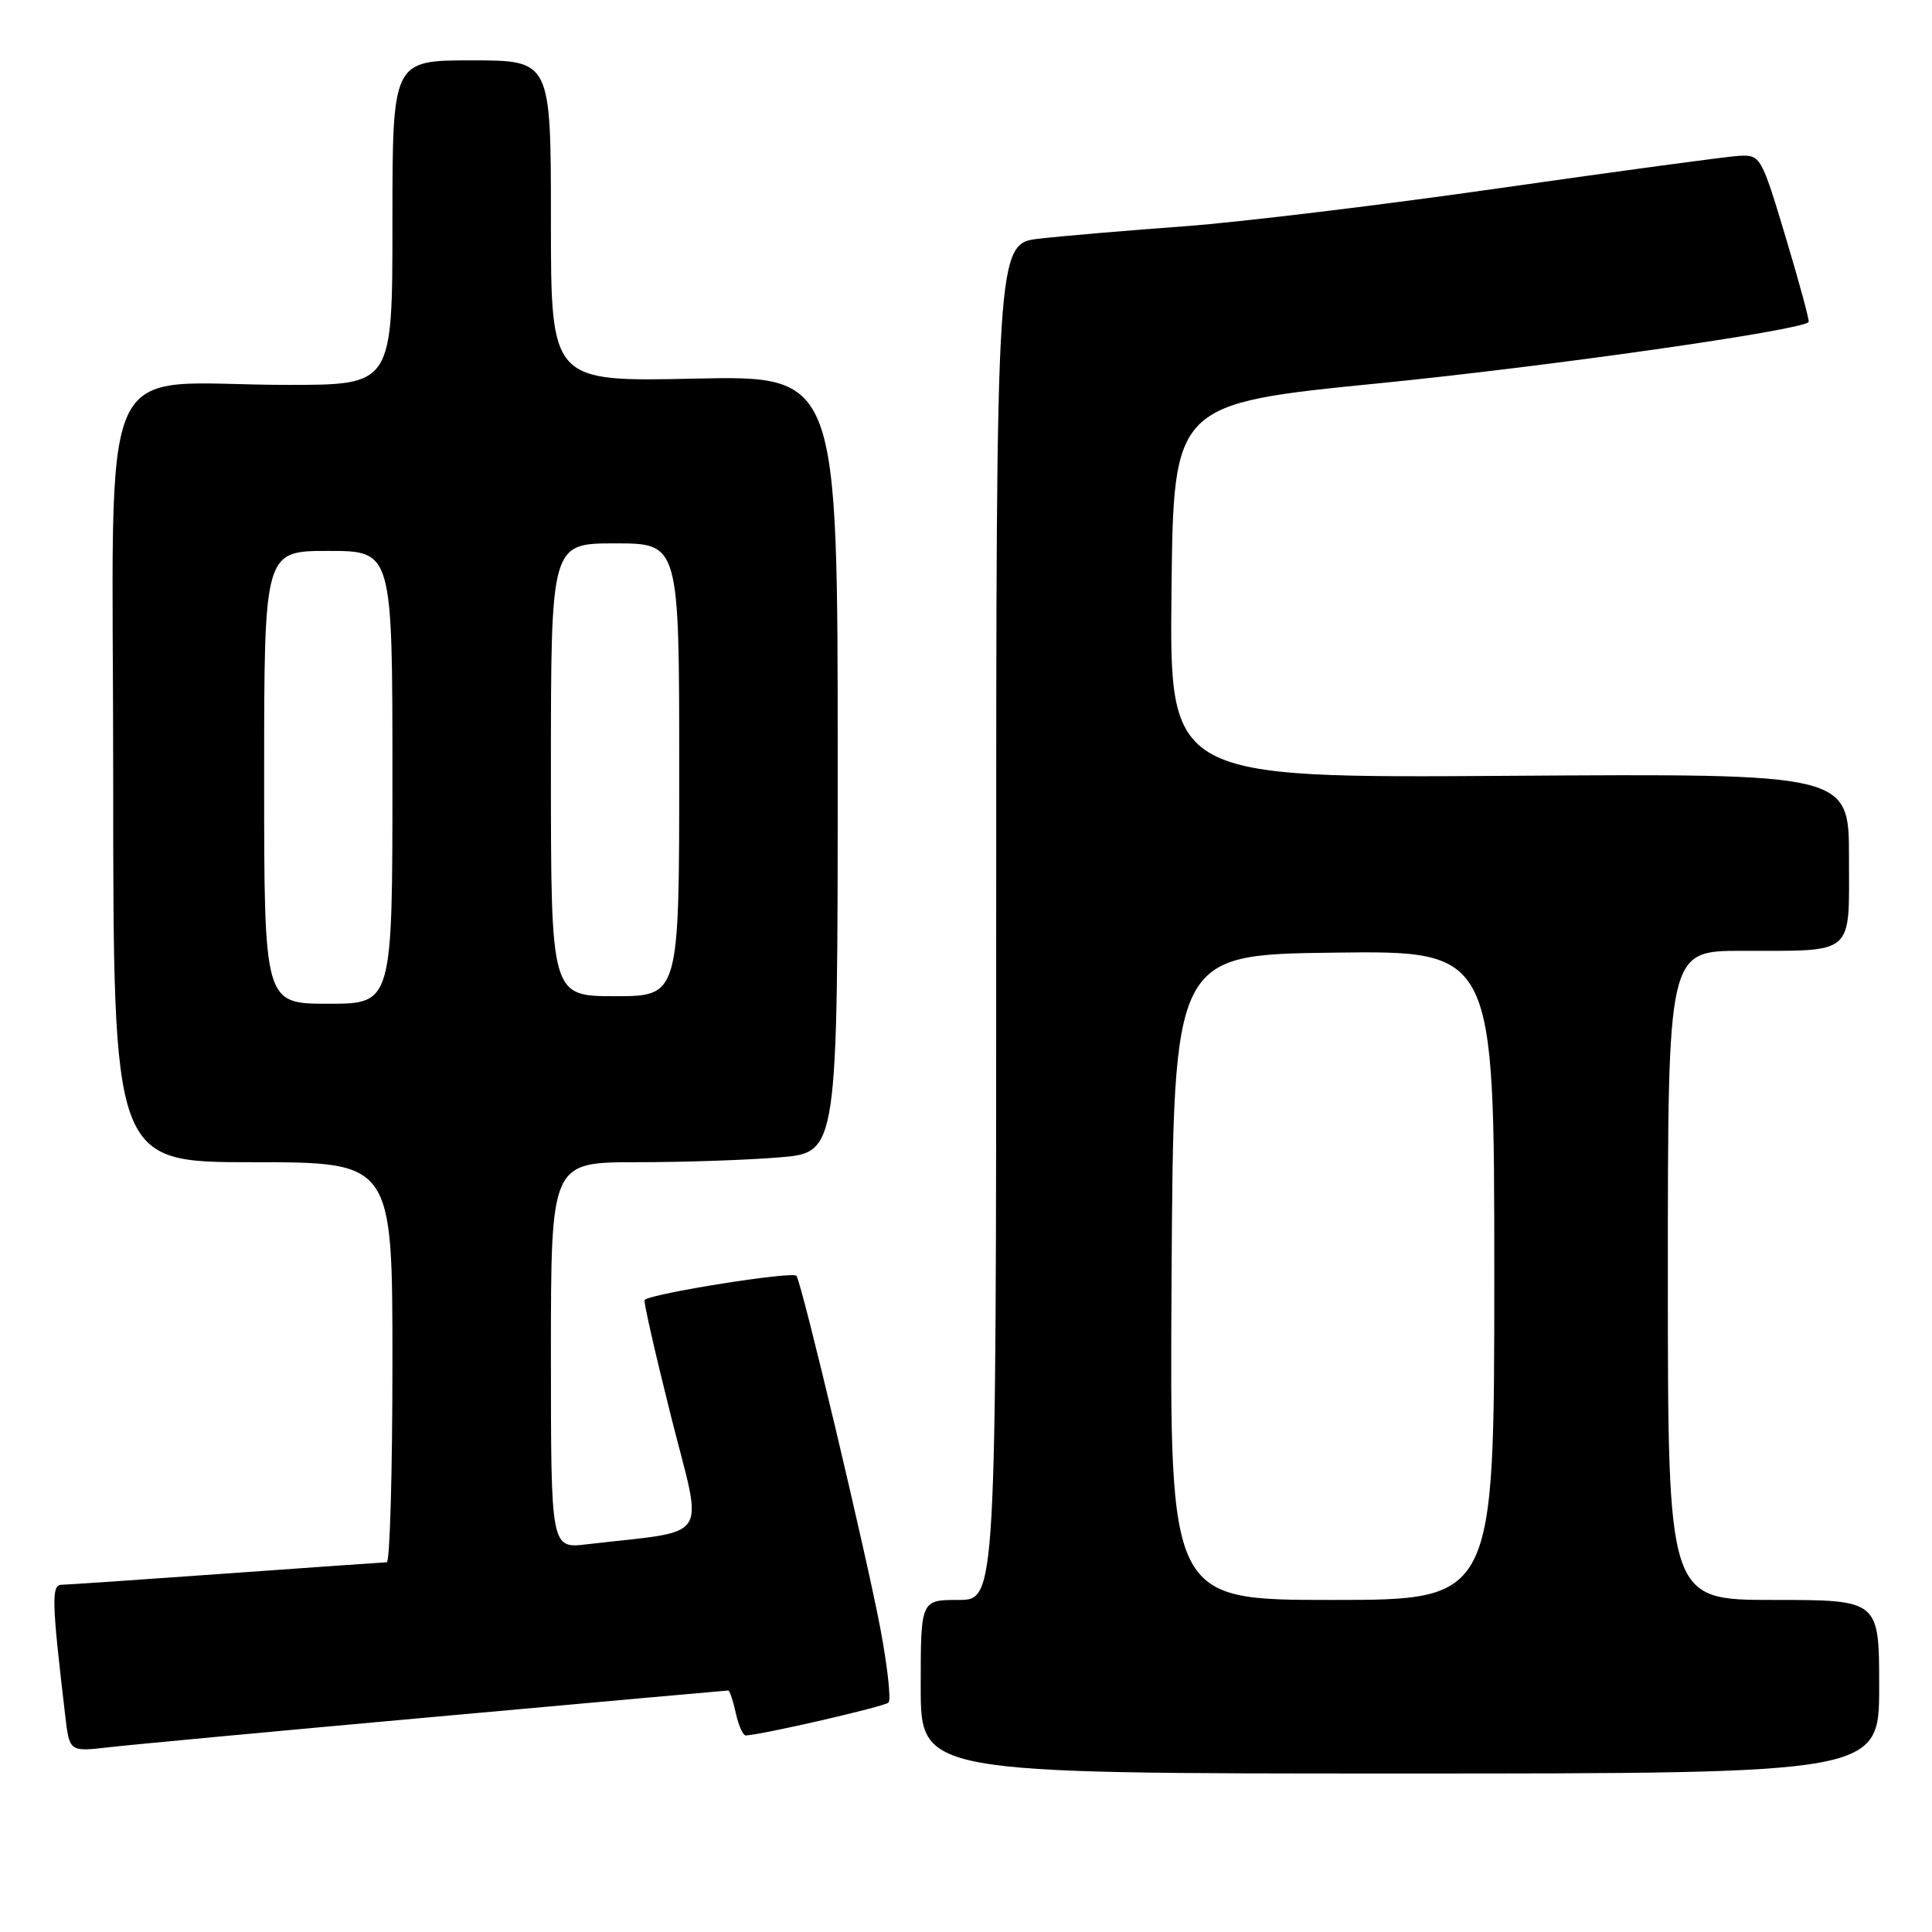 <?xml version="1.0" encoding="UTF-8" standalone="no"?>
<!DOCTYPE svg PUBLIC "-//W3C//DTD SVG 1.1//EN" "http://www.w3.org/Graphics/SVG/1.1/DTD/svg11.dtd" >
<svg xmlns="http://www.w3.org/2000/svg" xmlns:xlink="http://www.w3.org/1999/xlink" version="1.1" viewBox="0 0 256 256">
 <g >
 <path fill="currentColor"
d=" M 249.00 223.50 C 249.00 212.00 249.00 212.00 235.00 212.00 C 221.00 212.00 221.00 212.00 221.00 169.00 C 221.00 126.00 221.00 126.00 230.75 125.99 C 245.92 125.97 245.00 126.76 245.00 113.63 C 245.00 102.50 245.00 102.50 199.98 102.80 C 154.96 103.10 154.96 103.10 155.23 78.30 C 155.50 53.50 155.50 53.50 182.80 50.78 C 205.15 48.56 238.53 43.80 239.65 42.68 C 239.80 42.54 238.43 37.48 236.62 31.46 C 233.38 20.68 233.28 20.50 230.41 20.65 C 228.81 20.74 214.68 22.65 199.00 24.89 C 183.32 27.14 164.43 29.43 157.00 29.98 C 149.57 30.52 140.91 31.26 137.75 31.62 C 132.00 32.26 132.00 32.26 132.00 122.13 C 132.00 212.00 132.00 212.00 127.00 212.00 C 122.00 212.00 122.00 212.00 122.00 223.50 C 122.00 235.00 122.00 235.00 185.50 235.00 C 249.00 235.00 249.00 235.00 249.00 223.50 Z  M 57.82 227.47 C 78.89 225.56 96.30 224.00 96.49 224.00 C 96.68 224.00 97.14 225.35 97.50 227.00 C 97.86 228.65 98.46 229.98 98.83 229.96 C 101.19 229.82 117.21 226.13 117.73 225.60 C 118.09 225.24 117.60 220.80 116.64 215.73 C 114.77 205.85 106.33 170.34 105.54 169.06 C 105.13 168.40 86.27 171.40 85.41 172.25 C 85.25 172.42 86.83 179.37 88.92 187.70 C 93.18 204.61 94.47 202.66 77.75 204.63 C 73.00 205.19 73.00 205.19 73.00 179.59 C 73.00 154.00 73.00 154.00 84.35 154.00 C 90.59 154.00 99.14 153.71 103.35 153.35 C 111.00 152.71 111.00 152.71 111.00 101.23 C 111.00 49.76 111.00 49.76 92.00 50.17 C 73.00 50.58 73.00 50.58 73.00 29.29 C 73.00 8.00 73.00 8.00 62.50 8.00 C 52.00 8.00 52.00 8.00 52.00 29.50 C 52.00 51.00 52.00 51.00 38.14 51.00 C 12.23 51.00 15.00 44.76 15.00 103.14 C 15.00 154.00 15.00 154.00 33.50 154.00 C 52.00 154.00 52.00 154.00 52.00 180.50 C 52.00 195.07 51.66 207.01 51.25 207.01 C 50.84 207.02 41.28 207.69 30.00 208.50 C 18.72 209.31 8.89 209.98 8.15 209.99 C 6.79 210.00 6.86 212.24 8.64 227.31 C 9.20 232.12 9.20 232.12 14.35 231.53 C 17.18 231.20 36.74 229.37 57.82 227.47 Z  M 155.24 169.25 C 155.50 126.50 155.50 126.50 176.75 126.23 C 198.00 125.96 198.00 125.96 198.00 168.98 C 198.00 212.00 198.00 212.00 176.49 212.00 C 154.98 212.00 154.98 212.00 155.24 169.25 Z  M 35.00 103.00 C 35.00 73.00 35.00 73.00 43.50 73.00 C 52.00 73.00 52.00 73.00 52.00 103.00 C 52.00 133.00 52.00 133.00 43.50 133.00 C 35.00 133.00 35.00 133.00 35.00 103.00 Z  M 73.00 102.00 C 73.00 72.00 73.00 72.00 81.50 72.00 C 90.00 72.00 90.00 72.00 90.00 102.00 C 90.00 132.00 90.00 132.00 81.50 132.00 C 73.00 132.00 73.00 132.00 73.00 102.00 Z "/>
</g>
</svg>